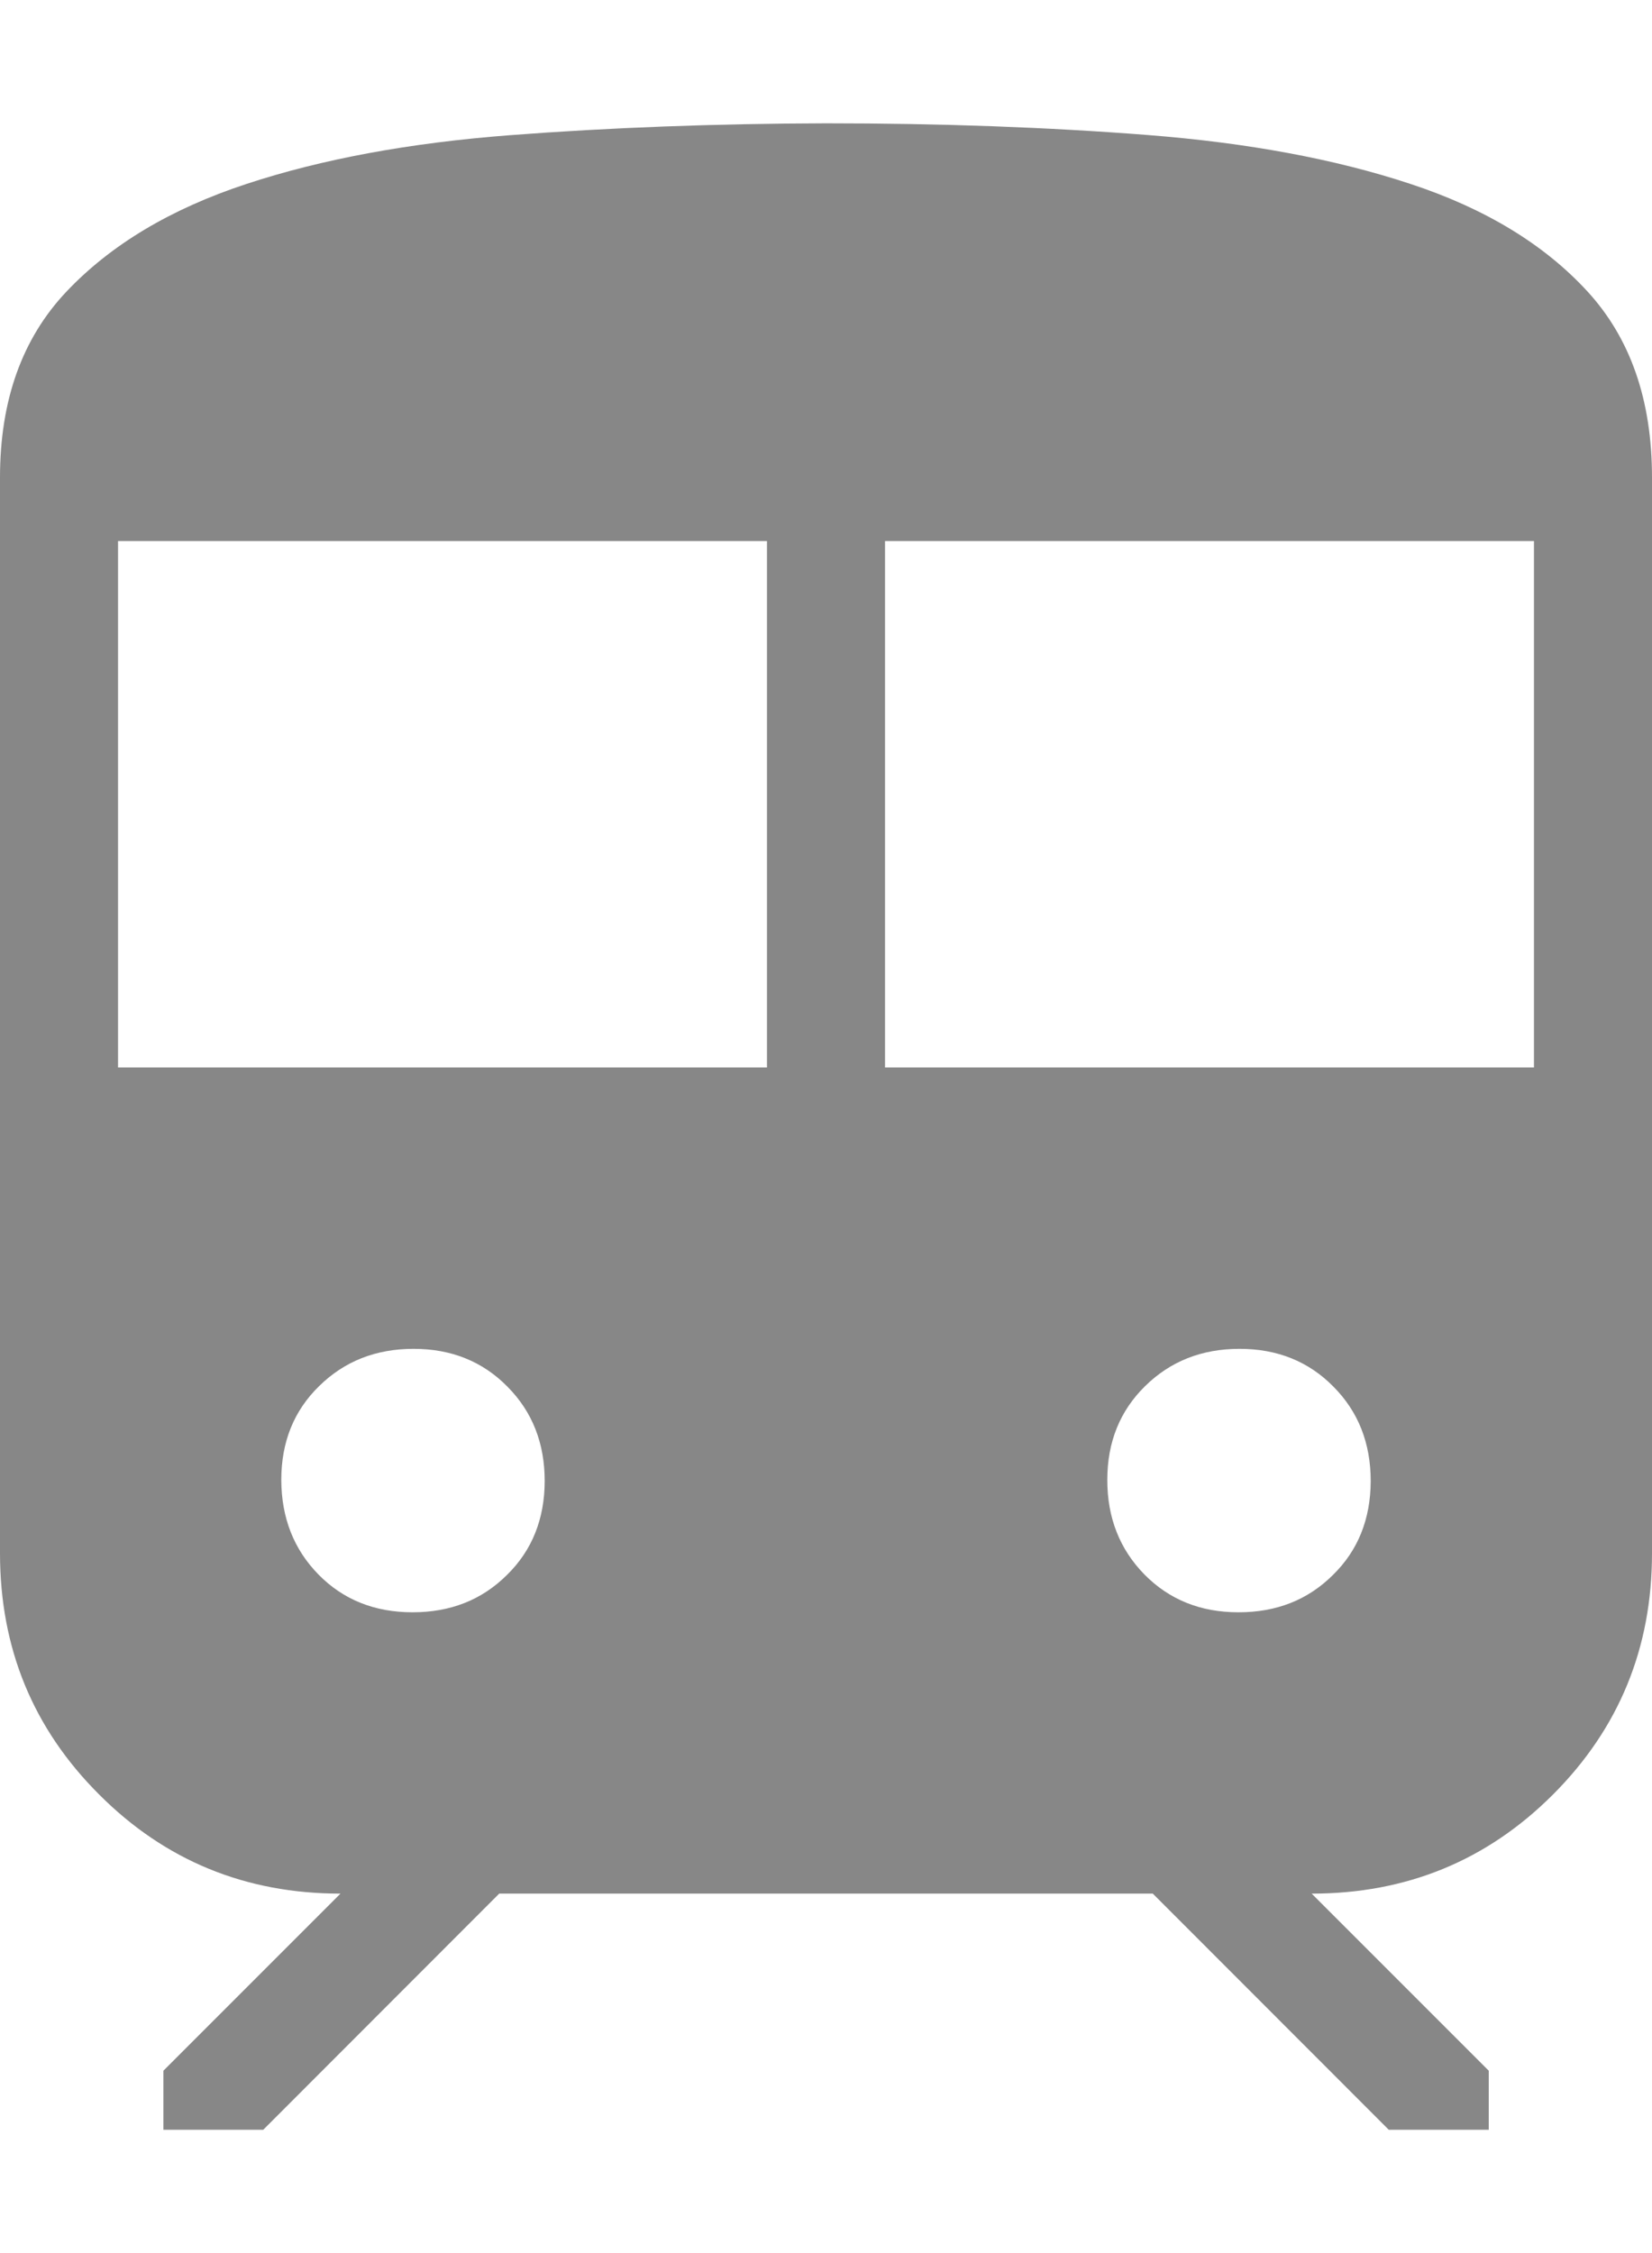 <svg width="11" height="15" viewBox="0 0 11 15" fill="none" xmlns="http://www.w3.org/2000/svg">
<path d="M0 10.341V3.179C0 2.666 0.147 2.254 0.442 1.942C0.737 1.63 1.136 1.391 1.64 1.225C2.143 1.059 2.729 0.951 3.396 0.9C4.063 0.849 4.765 0.823 5.5 0.821C6.264 0.821 6.978 0.847 7.643 0.899C8.309 0.951 8.891 1.059 9.39 1.224C9.889 1.388 10.282 1.627 10.569 1.939C10.857 2.252 11 2.665 11 3.179V10.341C11 10.972 10.78 11.508 10.34 11.948C9.901 12.387 9.365 12.607 8.734 12.607L9.913 13.786V14.179H9.247L7.676 12.607H3.324L1.753 14.179H1.088V13.786L2.267 12.607C1.635 12.607 1.099 12.387 0.66 11.947C0.22 11.508 0 10.973 0 10.341ZM0.786 7.107H5.107V3.602H0.786V7.107ZM5.893 7.107H10.214V3.602H5.893V7.107ZM2.747 10.734C2.999 10.734 3.208 10.652 3.375 10.486C3.543 10.322 3.626 10.113 3.627 9.861C3.627 9.609 3.545 9.399 3.379 9.232C3.214 9.064 3.005 8.98 2.754 8.98C2.502 8.98 2.293 9.063 2.125 9.228C1.956 9.393 1.873 9.601 1.873 9.853C1.874 10.105 1.956 10.315 2.121 10.483C2.285 10.65 2.494 10.734 2.747 10.734ZM8.247 10.734C8.499 10.734 8.708 10.652 8.875 10.486C9.043 10.322 9.126 10.113 9.127 9.861C9.127 9.609 9.045 9.399 8.879 9.232C8.714 9.064 8.505 8.98 8.254 8.98C8.002 8.98 7.793 9.063 7.625 9.228C7.457 9.393 7.373 9.601 7.373 9.853C7.373 10.105 7.456 10.315 7.621 10.483C7.786 10.65 7.994 10.734 8.246 10.734" fill="#878787"/>
</svg>
